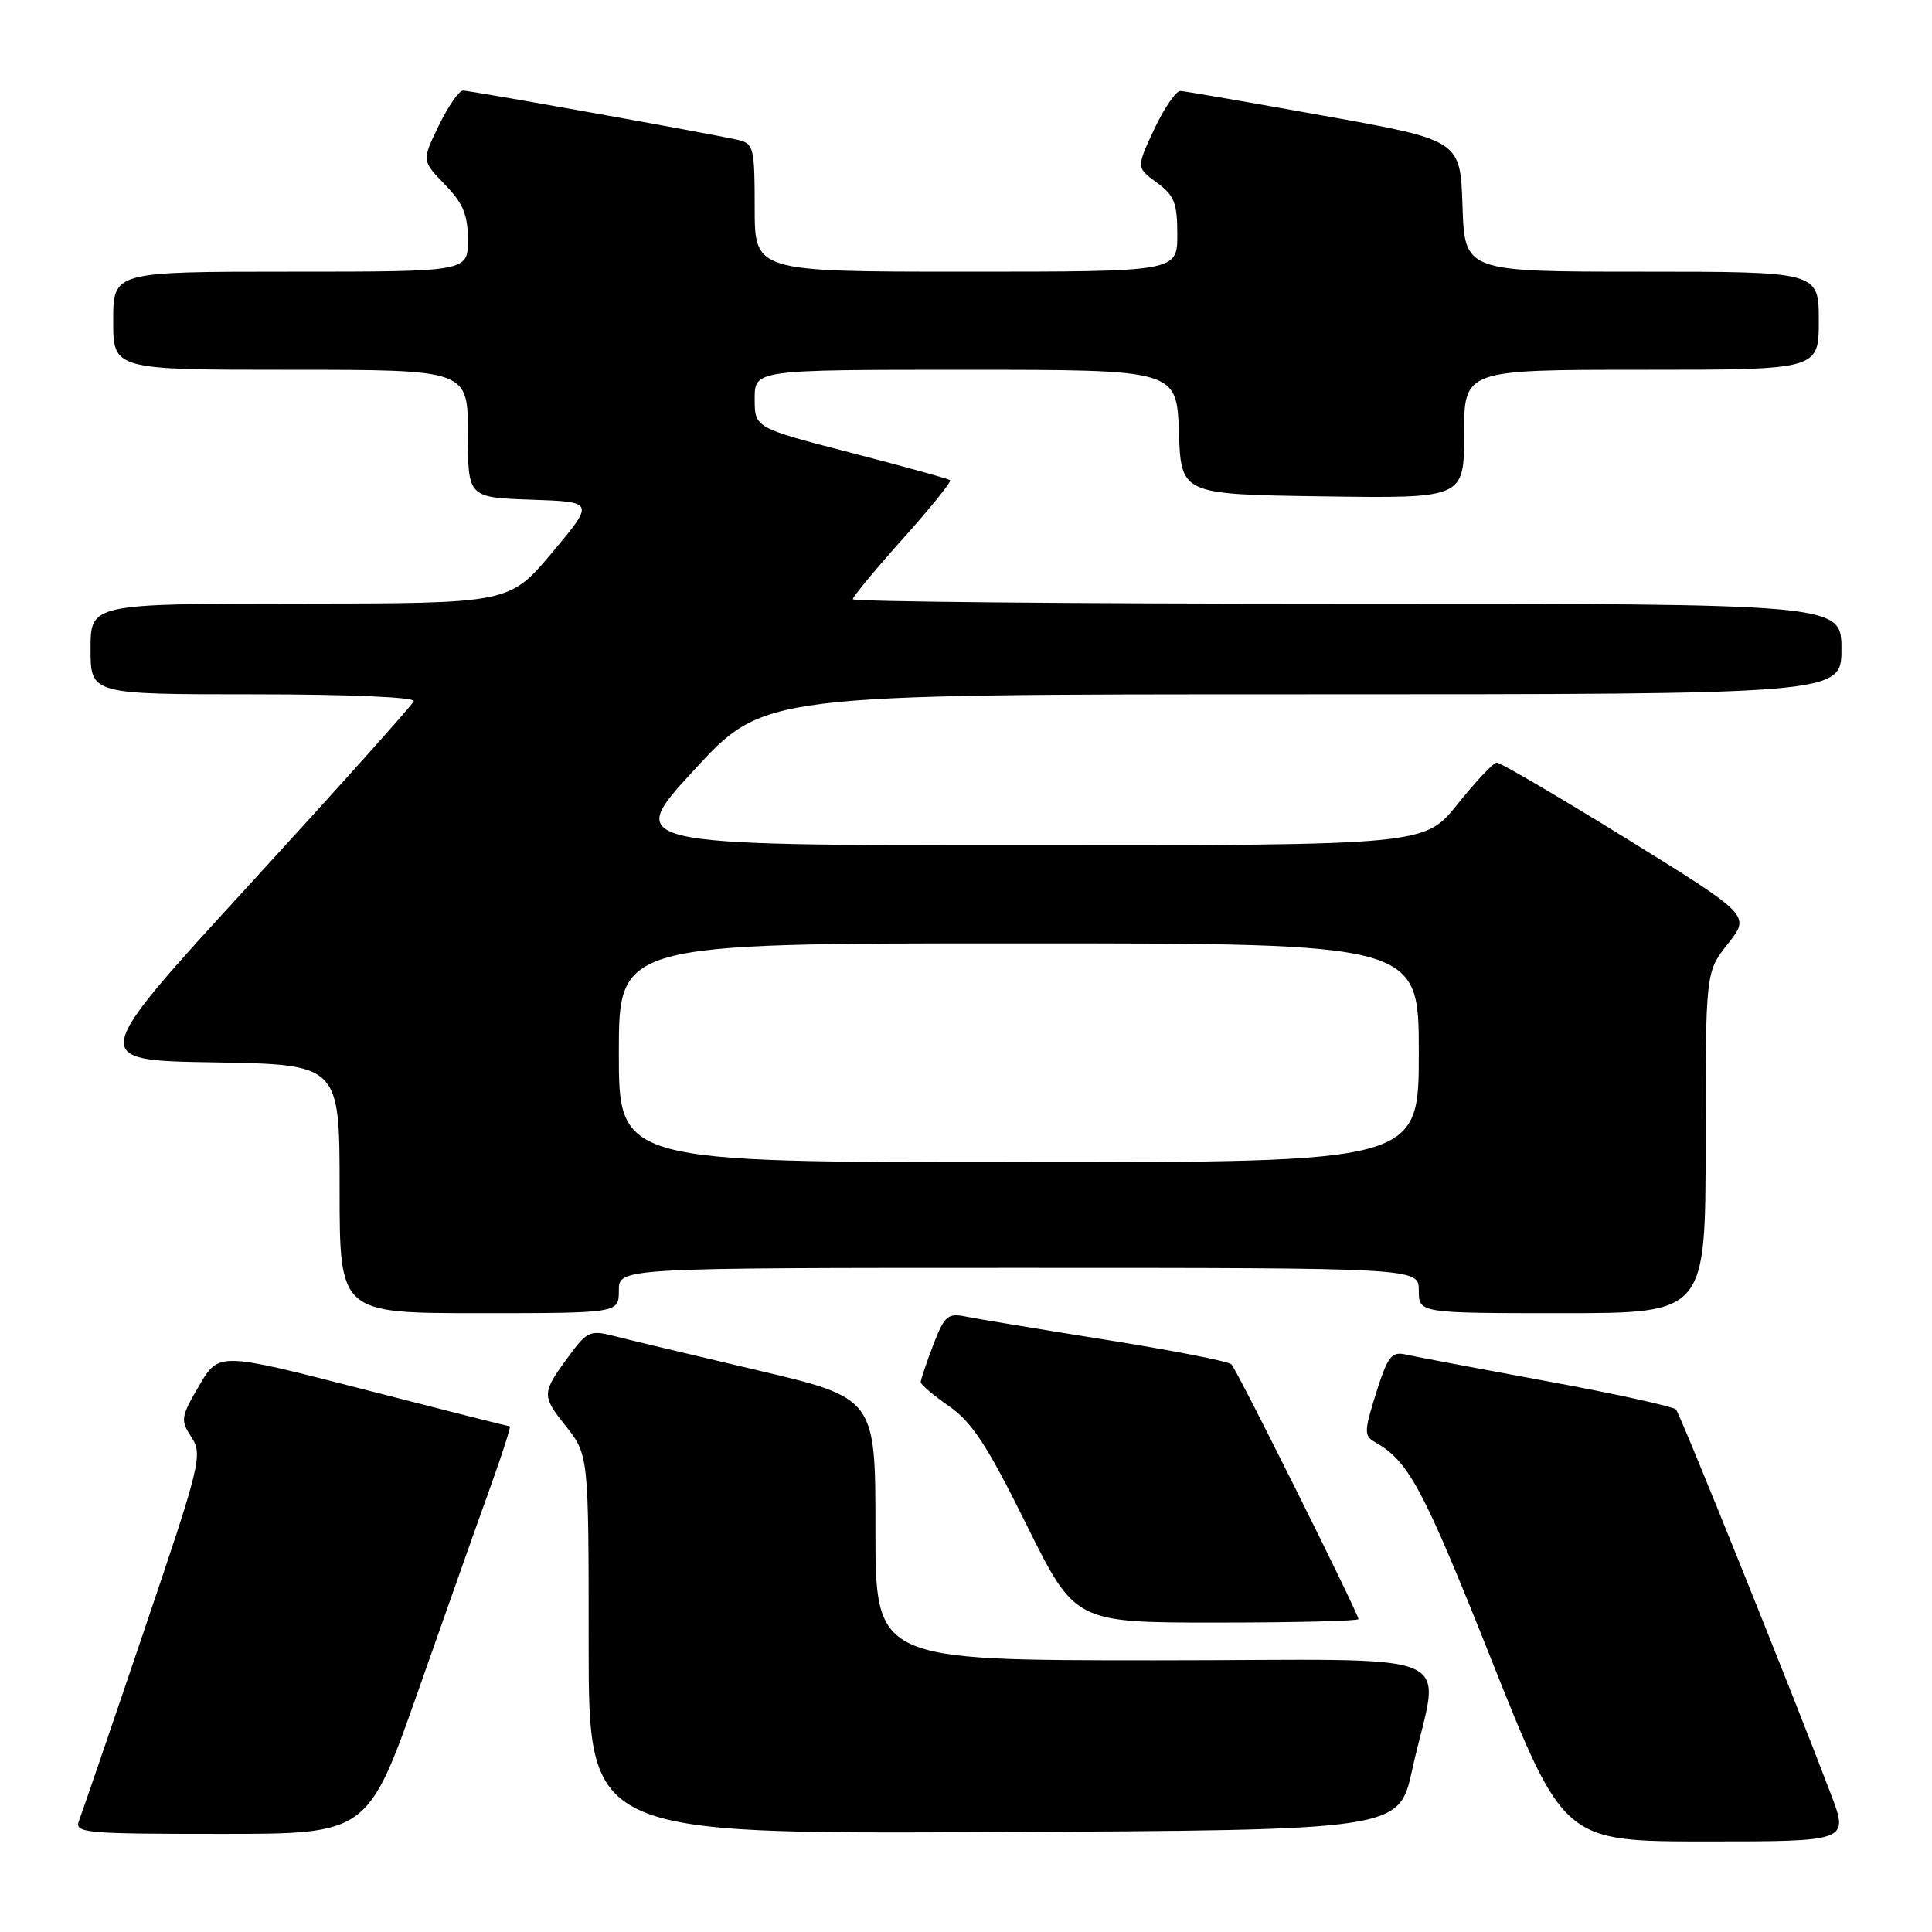 <?xml version="1.0" encoding="UTF-8" standalone="no"?>
<!DOCTYPE svg PUBLIC "-//W3C//DTD SVG 1.1//EN" "http://www.w3.org/Graphics/SVG/1.1/DTD/svg11.dtd" >
<svg xmlns="http://www.w3.org/2000/svg" xmlns:xlink="http://www.w3.org/1999/xlink" version="1.1" viewBox="0 0 256 256">
 <g >
 <path fill="currentColor"
d=" M 242.61 237.75 C 237.43 224.11 222.67 187.46 222.08 186.77 C 221.73 186.38 214.04 184.68 204.97 183.02 C 195.91 181.35 187.51 179.76 186.30 179.49 C 184.38 179.05 183.89 179.69 182.34 184.59 C 180.76 189.61 180.74 190.27 182.13 191.05 C 186.65 193.58 188.51 197.05 197.55 219.75 C 207.20 244.00 207.20 244.00 226.09 244.00 C 244.98 244.00 244.98 244.00 242.61 237.75 Z  M 55.52 223.75 C 59.24 213.16 63.54 201.01 65.08 196.75 C 66.61 192.49 67.72 189.00 67.55 189.00 C 67.38 189.00 58.63 186.79 48.11 184.08 C 28.99 179.16 28.99 179.16 26.39 183.60 C 23.95 187.76 23.89 188.18 25.37 190.45 C 26.88 192.75 26.58 193.99 19.05 216.18 C 14.71 229.01 10.84 240.29 10.47 241.25 C 9.83 242.88 11.12 243.00 29.27 243.00 C 48.75 243.00 48.75 243.00 55.52 223.75 Z  M 187.12 234.52 C 190.72 218.07 195.25 220.00 153.05 220.00 C 116.00 220.00 116.00 220.00 116.00 202.62 C 116.00 185.25 116.00 185.25 100.25 181.54 C 91.59 179.51 83.03 177.46 81.24 177.00 C 78.30 176.24 77.76 176.46 75.64 179.33 C 71.73 184.62 71.71 184.85 74.93 188.91 C 78.00 192.79 78.00 192.79 78.00 217.90 C 78.00 243.02 78.00 243.02 131.69 242.76 C 185.37 242.50 185.37 242.50 187.12 234.52 Z  M 180.00 214.54 C 180.00 213.79 163.93 181.56 163.17 180.78 C 162.78 180.38 155.27 178.92 146.48 177.52 C 137.69 176.12 129.33 174.73 127.90 174.44 C 125.59 173.97 125.13 174.38 123.65 178.24 C 122.74 180.62 122.00 182.83 122.00 183.15 C 122.00 183.47 123.70 184.90 125.77 186.34 C 128.78 188.43 130.84 191.57 135.99 201.98 C 142.44 215.00 142.44 215.00 161.22 215.00 C 171.55 215.00 180.00 214.79 180.00 214.54 Z  M 82.00 171.00 C 82.00 168.00 82.00 168.00 135.00 168.00 C 188.00 168.00 188.00 168.00 188.00 171.00 C 188.00 174.00 188.00 174.00 207.00 174.00 C 226.00 174.00 226.00 174.00 226.00 151.39 C 226.00 128.79 226.00 128.79 228.97 125.04 C 231.94 121.29 231.94 121.29 215.54 111.14 C 206.52 105.56 198.77 101.02 198.32 101.05 C 197.87 101.07 195.54 103.55 193.14 106.55 C 188.77 112.00 188.77 112.00 135.78 112.00 C 82.78 112.00 82.78 112.00 92.00 102.00 C 101.22 92.00 101.22 92.00 172.61 92.00 C 244.00 92.00 244.00 92.00 244.00 86.00 C 244.00 80.00 244.00 80.00 178.50 80.00 C 142.47 80.00 113.00 79.73 113.00 79.40 C 113.00 79.07 115.99 75.46 119.64 71.38 C 123.30 67.29 126.11 63.81 125.89 63.63 C 125.68 63.44 119.76 61.81 112.75 59.99 C 100.00 56.69 100.00 56.69 100.00 52.84 C 100.00 49.00 100.00 49.00 127.96 49.00 C 155.92 49.00 155.92 49.00 156.21 57.25 C 156.50 65.50 156.50 65.50 175.25 65.77 C 194.00 66.04 194.00 66.04 194.00 57.52 C 194.00 49.00 194.00 49.00 217.50 49.00 C 241.00 49.00 241.00 49.00 241.00 42.50 C 241.00 36.00 241.00 36.00 217.54 36.00 C 194.08 36.00 194.08 36.00 193.79 27.29 C 193.50 18.58 193.50 18.58 175.50 15.35 C 165.60 13.57 157.01 12.08 156.42 12.05 C 155.83 12.02 154.27 14.30 152.95 17.10 C 150.56 22.21 150.56 22.21 153.28 24.19 C 155.60 25.88 156.00 26.89 156.00 31.08 C 156.00 36.00 156.00 36.00 128.00 36.00 C 100.00 36.00 100.00 36.00 100.00 27.52 C 100.00 19.54 99.87 19.01 97.75 18.53 C 93.83 17.65 62.32 12.00 61.34 12.00 C 60.82 12.00 59.38 14.09 58.14 16.64 C 55.89 21.29 55.89 21.29 58.94 24.44 C 61.37 26.94 62.00 28.47 62.00 31.80 C 62.00 36.00 62.00 36.00 38.50 36.00 C 15.00 36.00 15.00 36.00 15.00 42.50 C 15.00 49.00 15.00 49.00 38.50 49.00 C 62.00 49.00 62.00 49.00 62.00 57.46 C 62.00 65.92 62.00 65.92 70.40 66.21 C 78.80 66.50 78.80 66.50 73.15 73.23 C 67.50 79.96 67.50 79.96 39.75 79.98 C 12.00 80.00 12.00 80.00 12.00 86.00 C 12.00 92.00 12.00 92.00 33.58 92.00 C 46.15 92.00 55.03 92.38 54.83 92.91 C 54.65 93.41 44.87 104.32 33.11 117.16 C 11.71 140.50 11.71 140.50 28.36 140.77 C 45.00 141.05 45.00 141.05 45.00 157.52 C 45.00 174.00 45.00 174.00 63.50 174.00 C 82.00 174.00 82.00 174.00 82.00 171.00 Z  M 82.00 139.50 C 82.00 125.00 82.00 125.00 135.00 125.00 C 188.00 125.00 188.00 125.00 188.00 139.50 C 188.00 154.00 188.00 154.00 135.00 154.00 C 82.00 154.00 82.00 154.00 82.00 139.50 Z "/>
</g>
</svg>